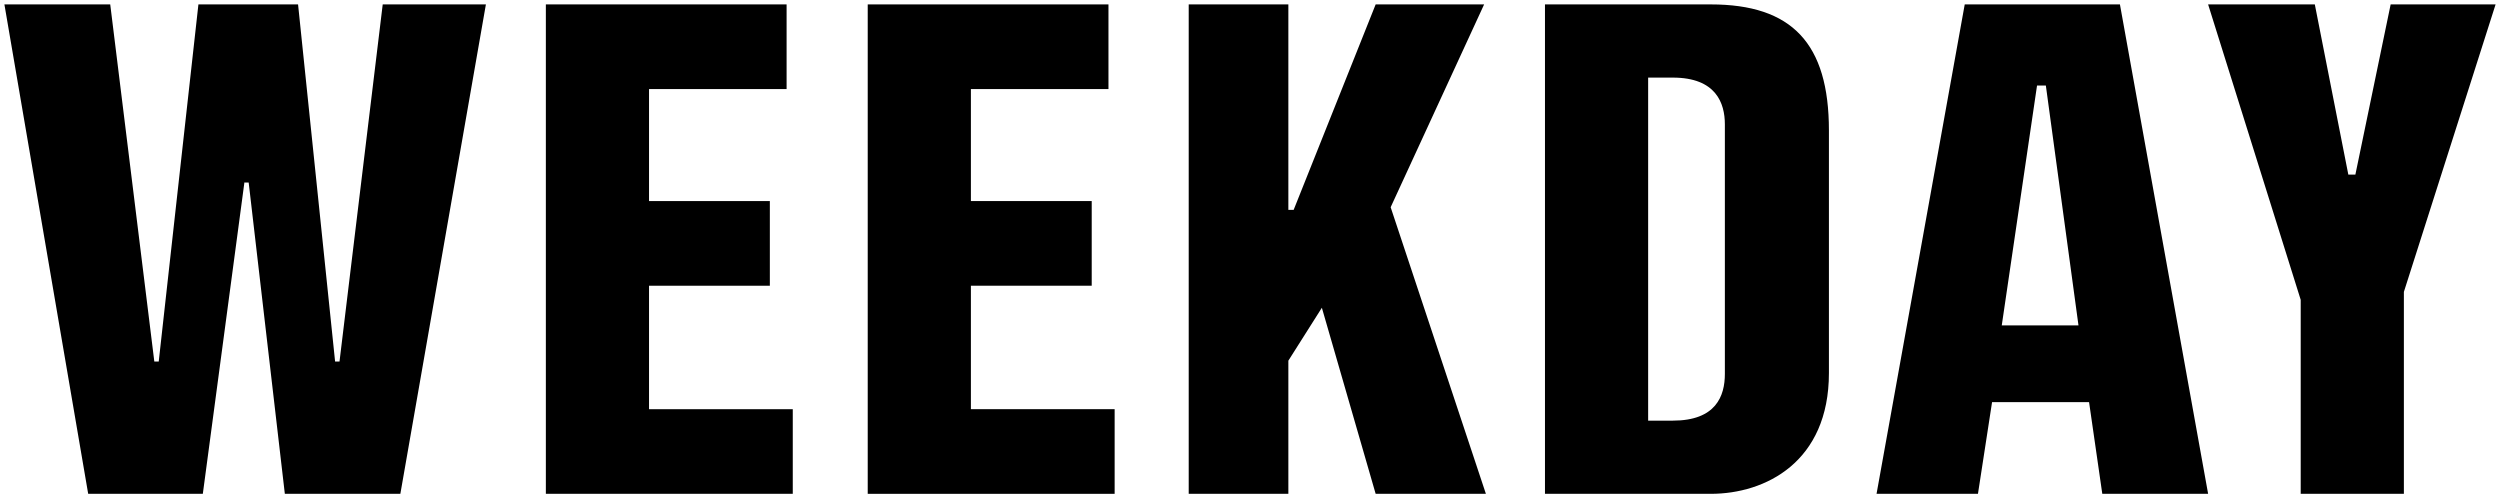 <?xml version="1.0" encoding="utf-8"?>
<!-- Generator: Adobe Illustrator 19.0.0, SVG Export Plug-In . SVG Version: 6.00 Build 0)  -->
<svg version="1.1" id="Lager_1" xmlns="http://www.w3.org/2000/svg" xmlns:xlink="http://www.w3.org/1999/xlink" x="0px" y="0px"
	 viewBox="147 393 283.5 56.6" style="enable-background:new 147 393 283.5 56.6;" xml:space="preserve">
<style type="text/css">
	.st0{fill:none;}
</style>
<g>
	<title>background</title>
	<rect id="canvas_background" x="147" y="393" class="st0" width="283.5" height="56.6"/>
</g>
<g>
	<title>Layer 1</title>
	<g id="svg_1">
		<path id="svg_2" d="M174.7,413.8L170,449H157l-9.5-55.5h12l5,40.5h0.5l4.5-40.5h11.3l4.2,40.5h0.5l4.9-40.5h11.7l-9.7,55.5h-13.1
			l-4.1-35.3H174.7L174.7,413.8z"/>
		<path id="svg_3" d="M236.2,393.5v9.6h-15.6v12.7h13.7v9.6h-13.7v14h16.3v9.6h-28v-55.5C208.9,393.5,236.2,393.5,236.2,393.5z"/>
		<path id="svg_4" d="M272.7,393.5v9.6h-15.6v12.7h13.7v9.6h-13.7v14h16.3v9.6h-28v-55.5H272.7L272.7,393.5z"/>
		<path id="svg_5" d="M293.1,433.9V449h-11.3v-55.5h11.3v23.3h0.6l9.3-23.3h12.3l-10.6,23l10.8,32.5H303l-6.1-21.1
			C296.9,427.9,293.1,433.9,293.1,433.9z"/>
		<path id="svg_6" d="M322.2,449v-55.5H341c9.2,0,13.4,4.4,13.4,14.3v27.5c0,10.1-7.2,13.7-13.4,13.7L322.2,449
			C322.2,449.1,322.2,449,322.2,449z M333.9,440.7h2.8c4.9,0,5.9-2.8,5.9-5.3v-28.3c0-2.4-1-5.3-5.9-5.3h-2.8V440.7z"/>
		<path id="svg_7" d="M385.4,449l-1.5-10.4h-11l-1.6,10.4h-11.5l10-55.5h17.6l10,55.5H385.4L385.4,449z M374,429.9h8.7l-3.7-27.2h-1
			L374,429.9z"/>
		<path id="svg_8" d="M397.4,393.5h12.1l3.8,19.3h0.8l4-19.3h11.9l-10.4,32.6V449h-11.7v-22L397.4,393.5L397.4,393.5z"/>
	</g>
</g>
</svg>
